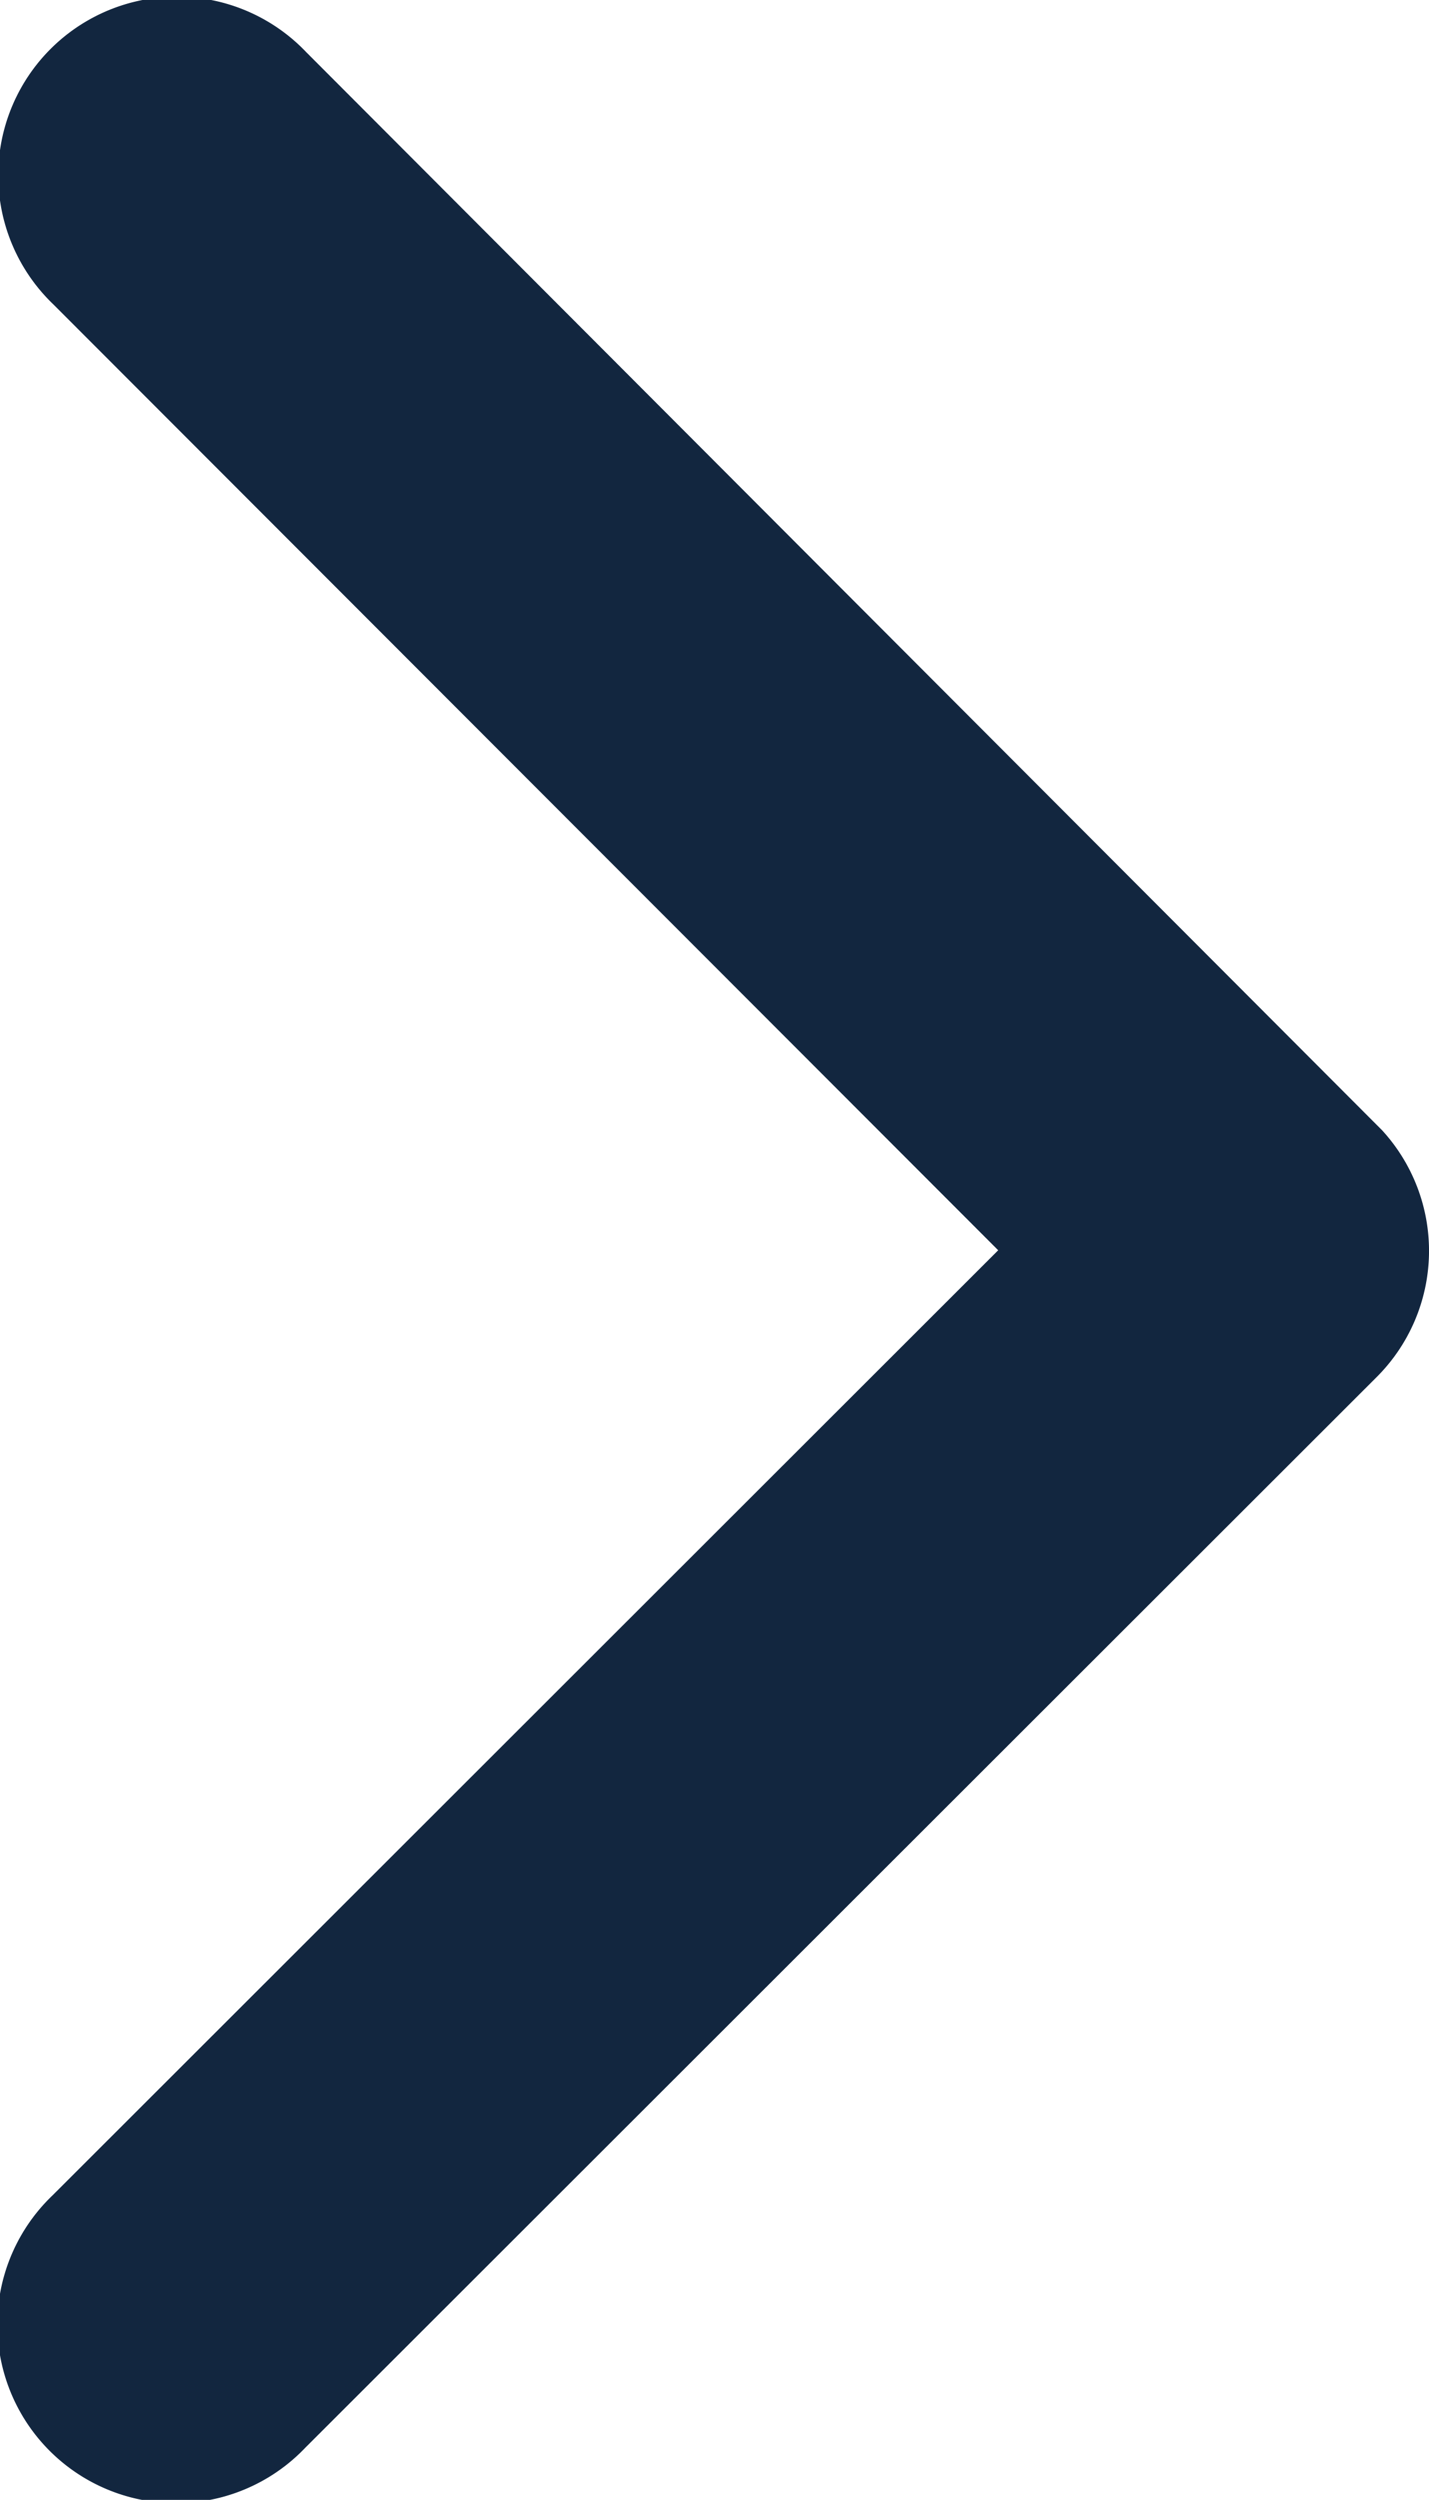 <svg xmlns="http://www.w3.org/2000/svg" width="22.609" height="39.546" viewBox="0 0 22.609 39.546">
  <path id="Icon_ionic-ios-arrow-back" data-name="Icon ionic-ios-arrow-back" d="M18.066,25.962,33.029,11.01a2.826,2.826,0,1,0-4-3.991L12.074,23.96a2.821,2.821,0,0,0-.082,3.9L29.015,44.916a2.826,2.826,0,1,0,4-3.991Z" transform="translate(33.859 45.74) rotate(180)" fill="#12263f"/>
</svg>
